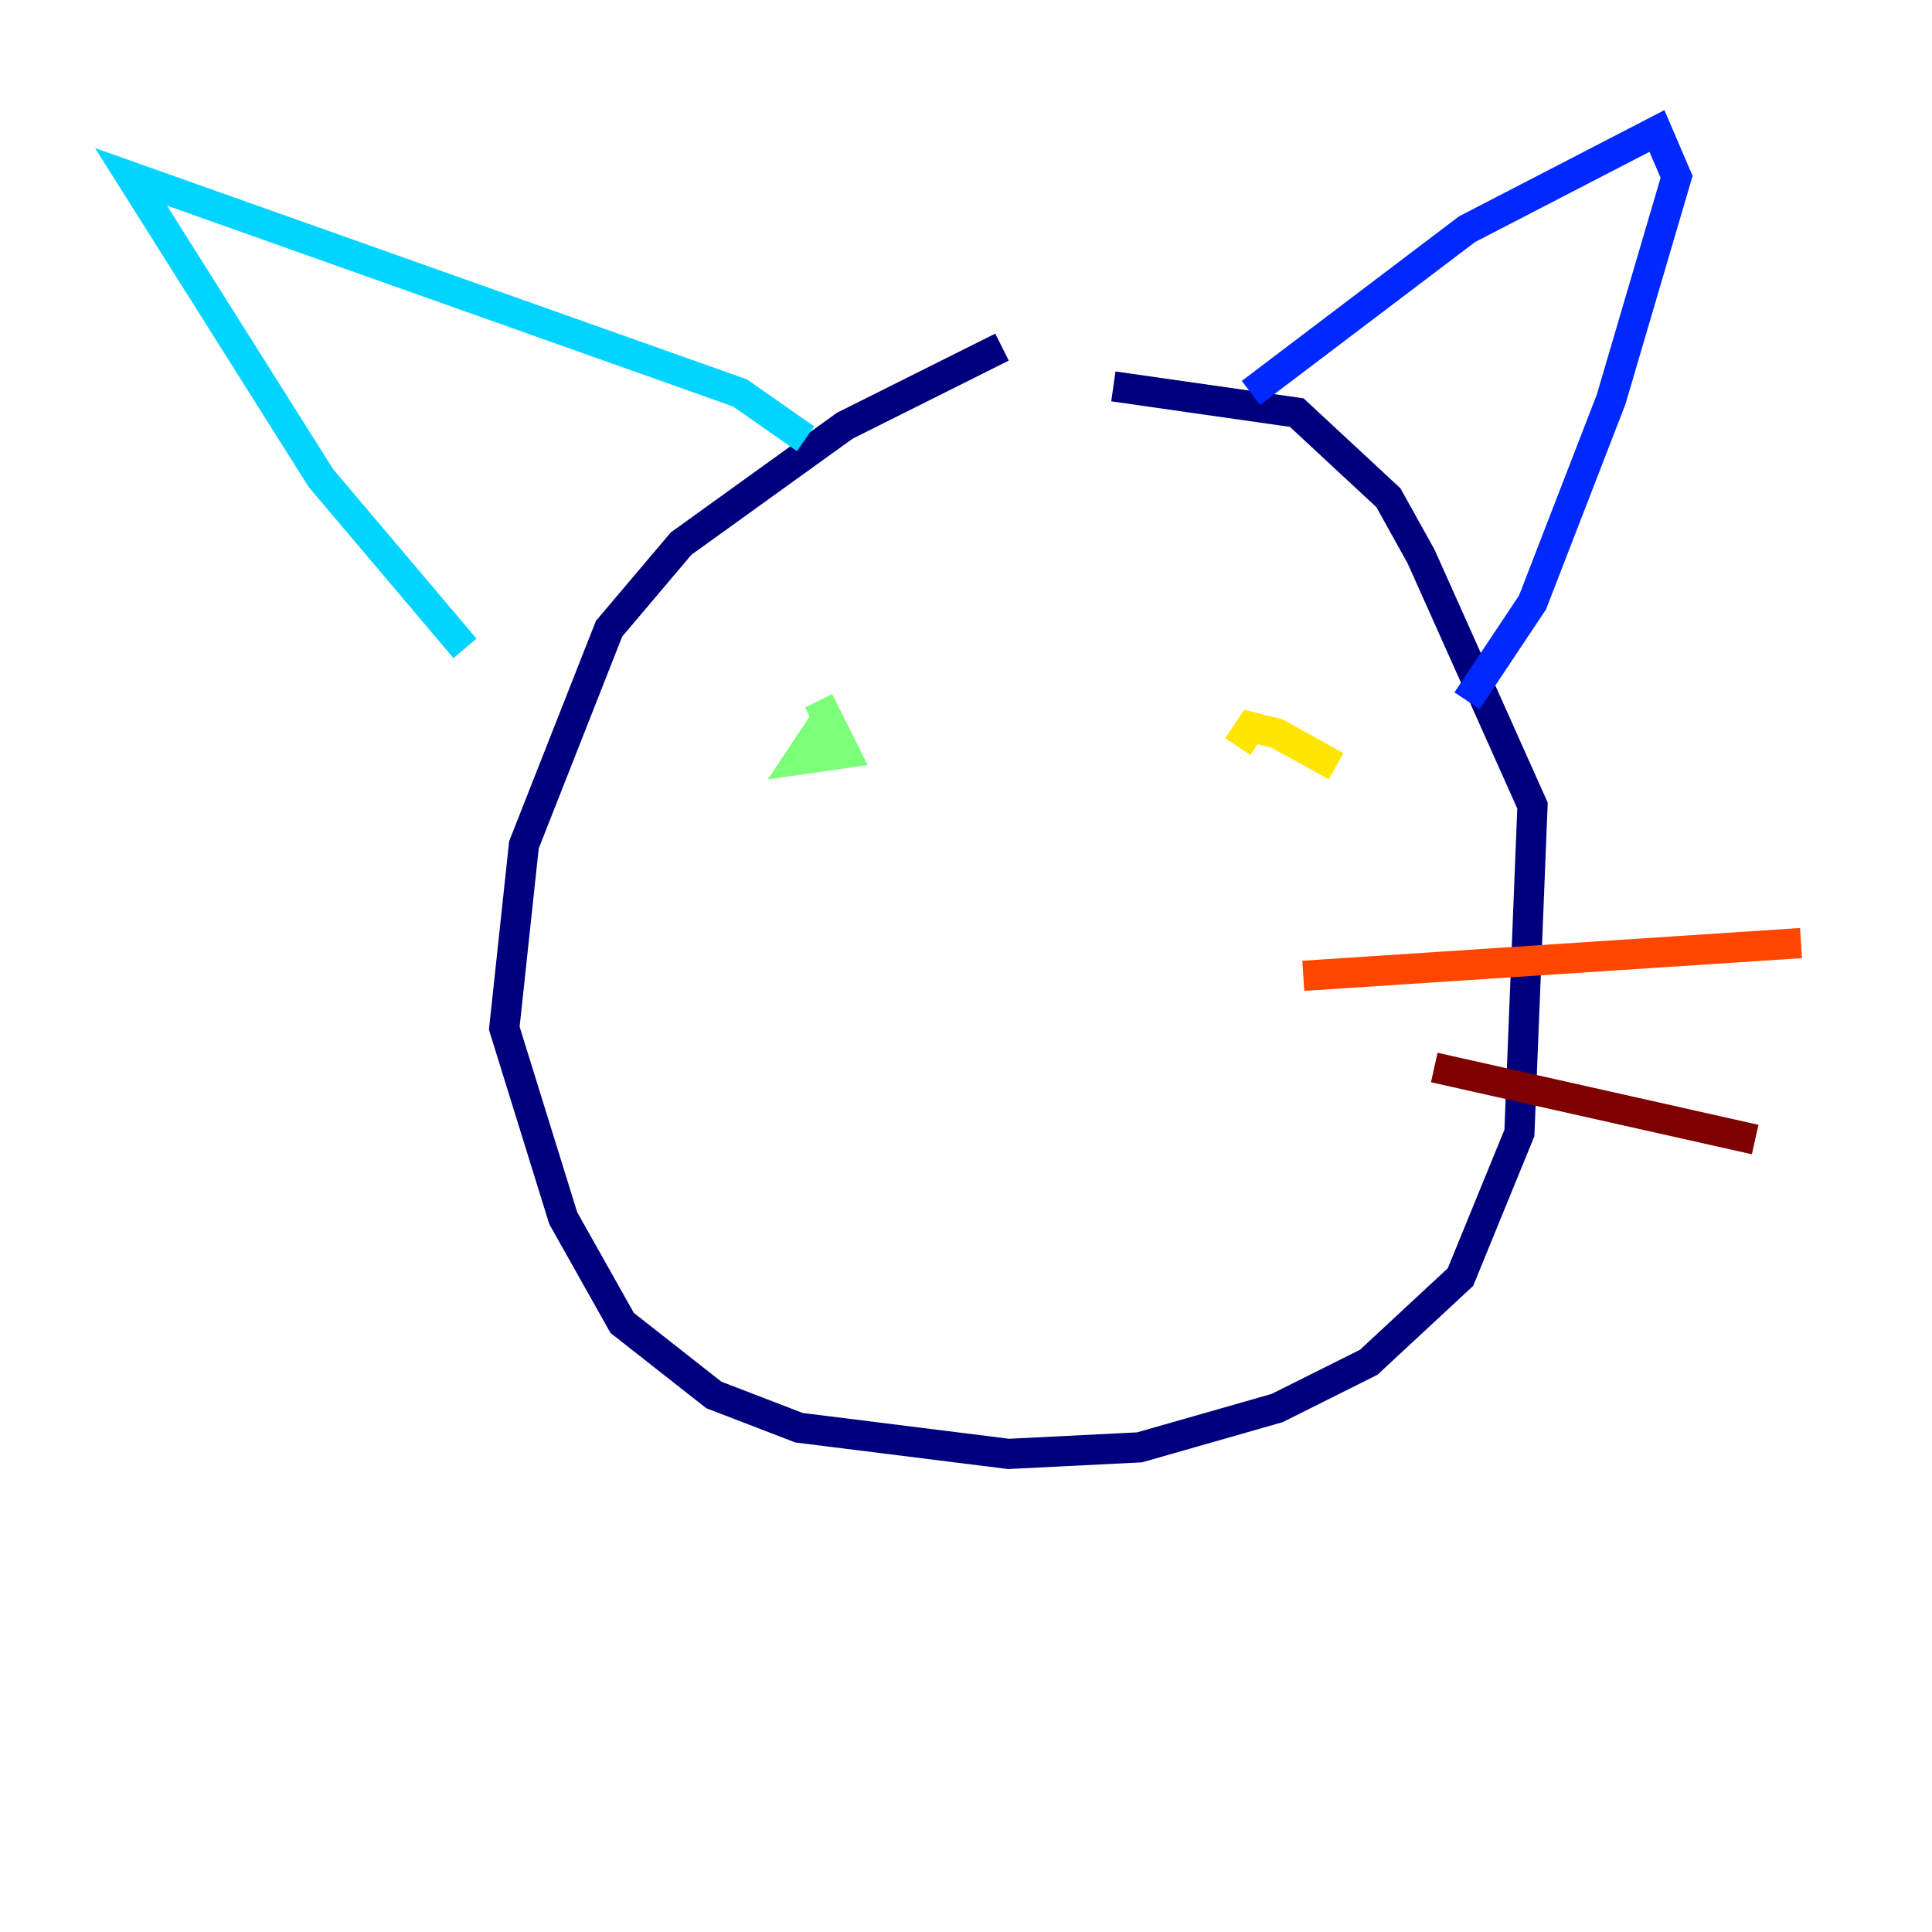 <?xml version="1.0" encoding="utf-8" ?>
<svg baseProfile="tiny" height="128" version="1.2" viewBox="0,0,128,128" width="128" xmlns="http://www.w3.org/2000/svg" xmlns:ev="http://www.w3.org/2001/xml-events" xmlns:xlink="http://www.w3.org/1999/xlink"><defs /><polyline fill="none" points="66.386,22.997 55.973,28.203 45.125,36.014 40.352,41.654 34.712,55.973 33.41,68.122 37.315,80.705 41.22,87.647 47.295,92.42 52.936,94.59 66.82,96.325 75.498,95.891 84.61,93.288 90.685,90.251 96.759,84.61 100.664,75.064 101.532,53.37 94.156,36.881 91.986,32.976 85.912,27.336 73.763,25.6" stroke="#00007f" stroke-width="2" /><polyline fill="none" points="82.875,26.034 97.193,15.186 109.776,8.678 111.078,11.715 106.739,26.468 101.532,39.919 97.193,46.427" stroke="#0028ff" stroke-width="2" /><polyline fill="none" points="53.37,29.071 49.031,26.034 8.678,11.715 21.261,31.675 30.807,42.956" stroke="#00d4ff" stroke-width="2" /><polyline fill="none" points="54.671,47.729 52.936,50.332 55.973,49.898 54.237,46.427" stroke="#7cff79" stroke-width="2" /><polyline fill="none" points="88.515,50.766 84.61,48.597 82.875,48.163 82.007,49.464" stroke="#ffe500" stroke-width="2" /><polyline fill="none" points="86.346,64.651 119.322,62.481" stroke="#ff4600" stroke-width="2" /><polyline fill="none" points="95.024,70.725 116.285,75.498" stroke="#7f0000" stroke-width="2" /></svg>